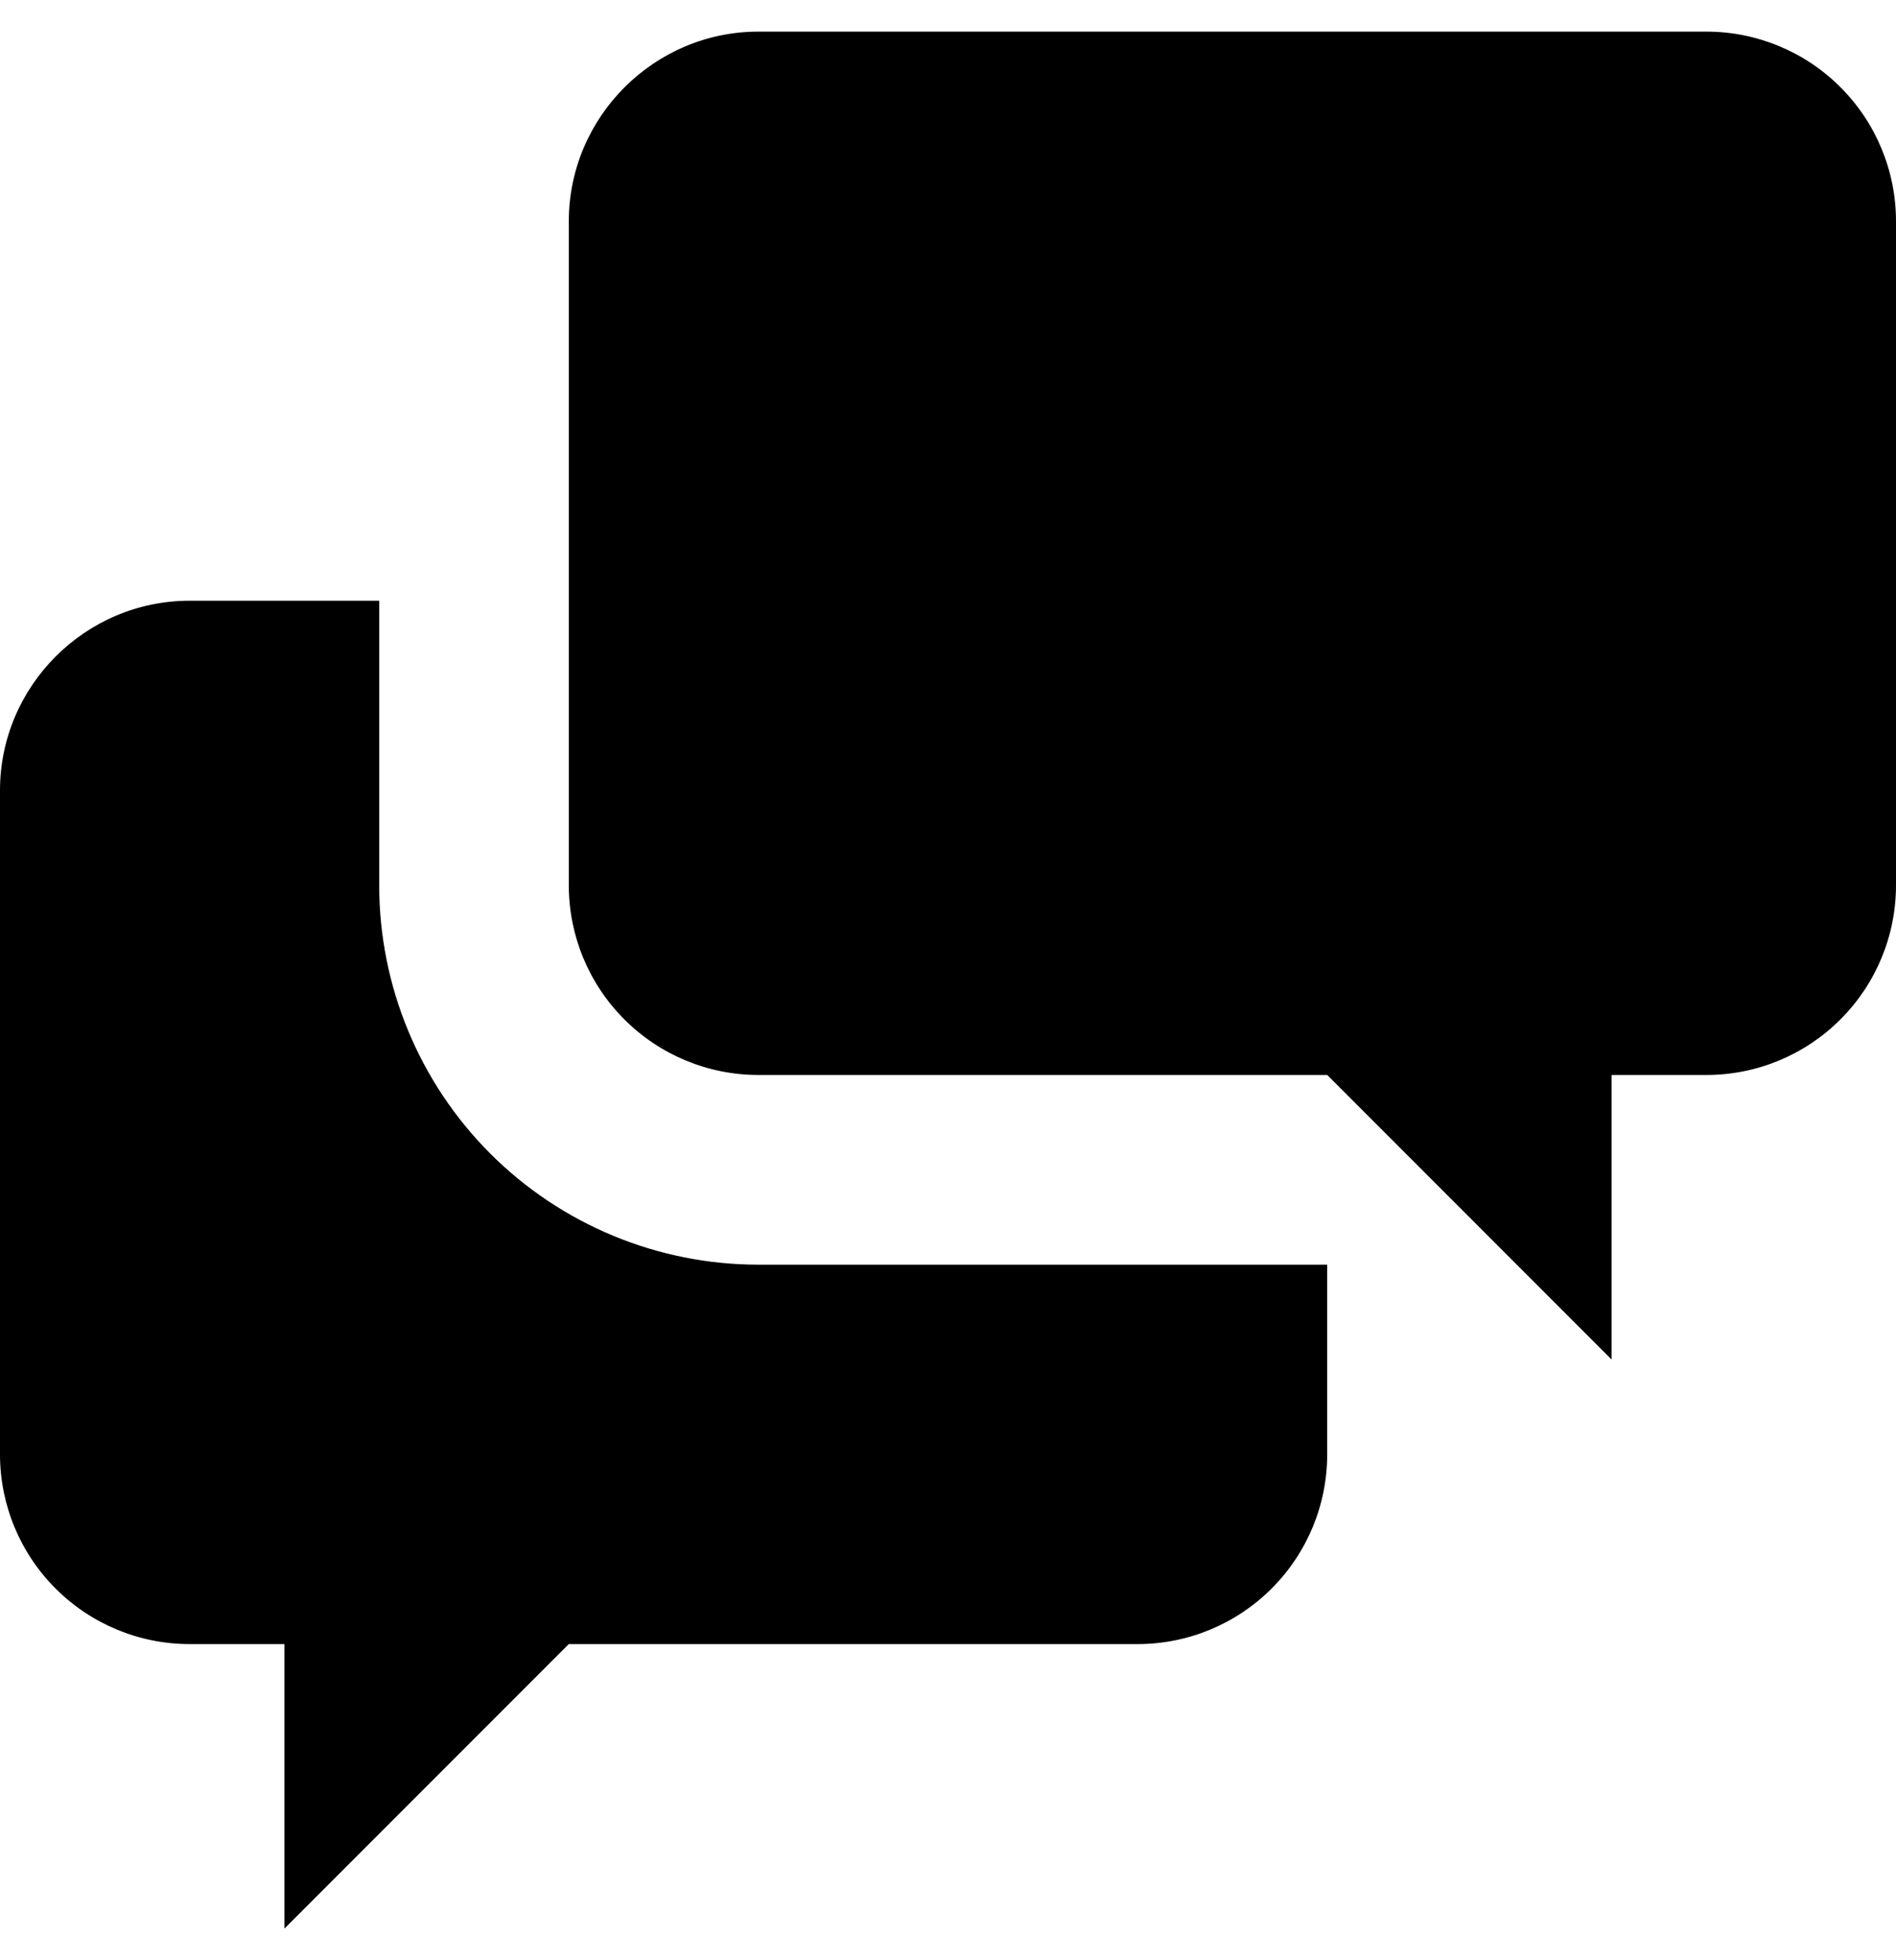 <svg width="30" height="31" viewBox="0 0 30 31" fill="none" xmlns="http://www.w3.org/2000/svg">
<path d="M25.5 17V21.5L21 17H12C11.204 17 10.441 16.684 9.879 16.121C9.316 15.559 9 14.796 9 14V3.5C9 1.85 10.35 0.5 12 0.5H27C27.796 0.5 28.559 0.816 29.121 1.379C29.684 1.941 30 2.704 30 3.5V14C30 14.796 29.684 15.559 29.121 16.121C28.559 16.684 27.796 17 27 17H25.5ZM21 20V23C21 23.796 20.684 24.559 20.121 25.121C19.559 25.684 18.796 26 18 26H9L4.5 30.5V26H3C2.204 26 1.441 25.684 0.879 25.121C0.316 24.559 0 23.796 0 23V12.5C0 10.85 1.35 9.5 3 9.5H6V14C6 15.591 6.632 17.117 7.757 18.243C8.883 19.368 10.409 20 12 20H21Z" fill="black"/>
</svg>
